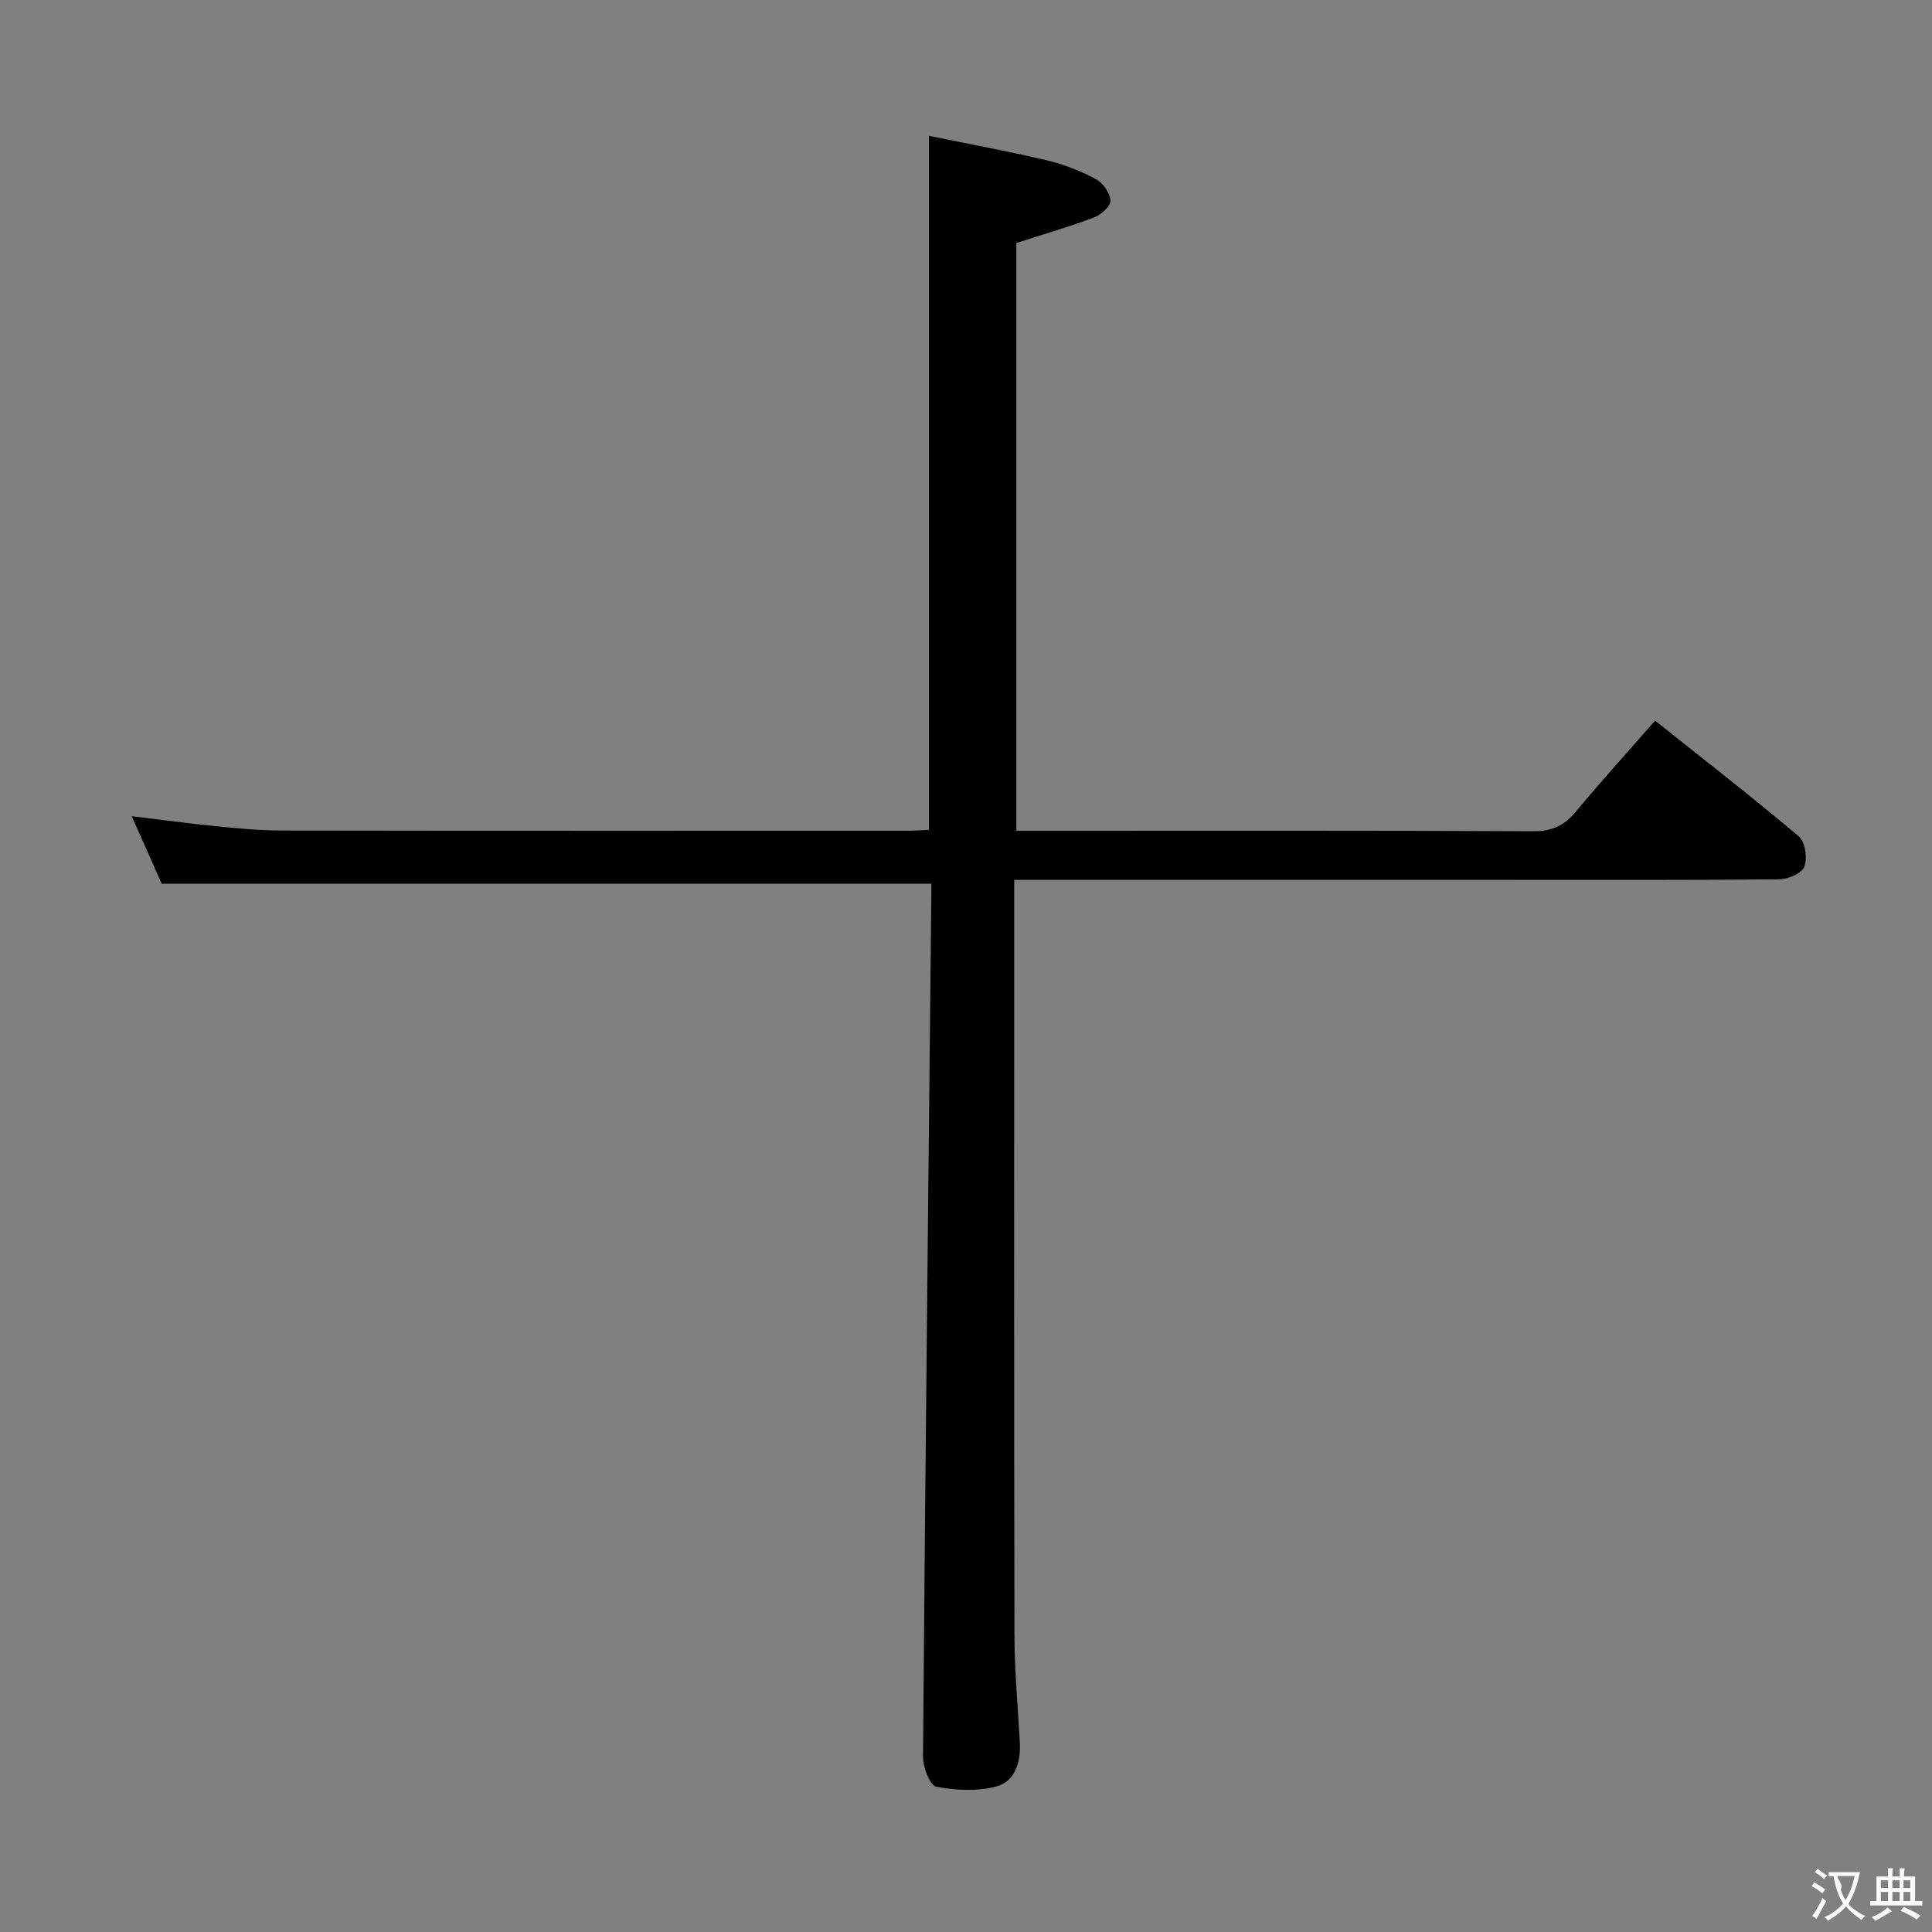 <svg enable-background="new 0 0 400 400" viewBox="0 0 400 400" xmlns="http://www.w3.org/2000/svg"><rect x="0" y="0" width="400" height="400" fill="#808080" stroke="none"/><path d="m192.83 182.97c-53.33 0-105.92 0-159.34 0-1.72-3.86-3.83-8.63-6.22-13.99 6.24.75 11.61 1.5 17.01 2.03 4.63.46 9.28.94 13.92.94 43.33.07 86.66.04 129.99.04 1.31 0 2.63-.11 4.14-.18 0-47.55 0-94.94 0-143.69 8.09 1.66 16.29 3.16 24.39 5.07 3.53.83 7.01 2.21 10.21 3.91 1.45.77 2.89 2.88 2.97 4.45.06 1.13-1.94 2.92-3.38 3.47-5.08 1.92-10.32 3.43-16.1 5.29v121.69h5.06c34 0 68-.07 101.99.1 3.91.02 6.45-1.22 8.85-4.12 5.19-6.26 10.66-12.28 16.35-18.78 10.15 8.1 20.13 15.84 29.77 23.97 1.32 1.11 1.78 4.48 1.14 6.26-.48 1.35-3.34 2.6-5.16 2.62-18.83.19-37.66.12-56.5.12-31.83 0-63.66 0-95.5 0-1.96 0-3.93 0-6.44 0v5.83c0 50.16-.05 100.33.05 150.49.01 7.46.73 14.93 1.12 22.39.21 4.01-1.04 7.95-4.83 8.98-3.92 1.06-8.44.83-12.48.06-1.3-.25-2.75-4.03-2.74-6.18.46-58.79 1.09-117.57 1.7-176.36.04-1.47.03-2.94.03-4.41z" fill="#010000"/><g fill="#fbfafa"><path d="m377.9 391.2c-.2.3-.4.5-.6.8-.7-.6-1.4-1-2.2-1.5.2-.3.4-.5.5-.8.6.4 1.4.8 2.3 1.5zm-1.8 6.1c-.2-.2-.5-.4-.9-.6.4-.6.8-1.2 1.2-1.9s.7-1.3.9-1.9c.3.3.5.5.8.7-.7 1.3-1.4 2.6-2 3.7zm2.2-9c-.3.3-.5.5-.6.8-.6-.6-1.3-1.1-2-1.5.3-.3.5-.5.6-.7.6.5 1.3.9 2 1.4zm.3.2v-.9h2 4.5c-.3 1.3-.6 2.5-1 3.6s-.9 2.1-1.4 3c.4.5 1 1 1.6 1.4s1.2.8 1.9 1.1c-.3.2-.5.4-.8.8-.4-.3-1-.7-1.6-1.2s-1.2-1.1-1.6-1.6c-.5.6-1.1 1.1-1.7 1.6s-1.4.9-2.1 1.4c-.1-.3-.3-.5-.7-.8.6-.2 1.2-.5 1.9-1s1.4-1.1 2-1.8c-.5-.8-.9-1.6-1.2-2.5s-.6-2-.8-3.2c-.4.1-.7.1-1 .1zm2.5 2.7c.3 1 .7 1.7 1 2.2.3-.5.6-1.1 1-2s.6-1.9.9-3h-3.2-.4c.1.9 1.3 1.8.7 2.8z"/><path d="m396.5 388.5v1.5 3.6h1.5v.9c-.4 0-1 0-1.7 0h-7.9c-.5 0-.9 0-1.2 0v-.9h1.3v-3.5c0-.7 0-1.2 0-1.6h2.4c0-.8 0-1.4 0-1.7h1c0 .3-.1.8-.1 1.7h1.5c0-.8 0-1.4 0-1.7h1c0 .3-.1.9-.1 1.7zm-8.2 9.2c-.2-.3-.5-.5-.8-.8.8-.3 1.4-.6 1.9-.9s1-.7 1.4-1.1c.3.3.6.5.9.8-1.6 1-2.8 1.6-3.4 2zm2.6-6.8v-1.6h-1.5v1.6zm0 2.7v-1.9h-1.5v1.9zm2.4-2.7v-1.6h-1.5v1.6zm0 2.7v-1.9h-1.5v1.9zm.2 2 .7-.8c.4.2.9.5 1.6.8s1.3.7 1.8 1c-.3.3-.5.5-.8.8-.4-.3-1.5-1-3.3-1.8zm2-4.7v-1.6h-1.4v1.6zm0 2.7v-1.9h-1.4v1.9z"/></g></svg>